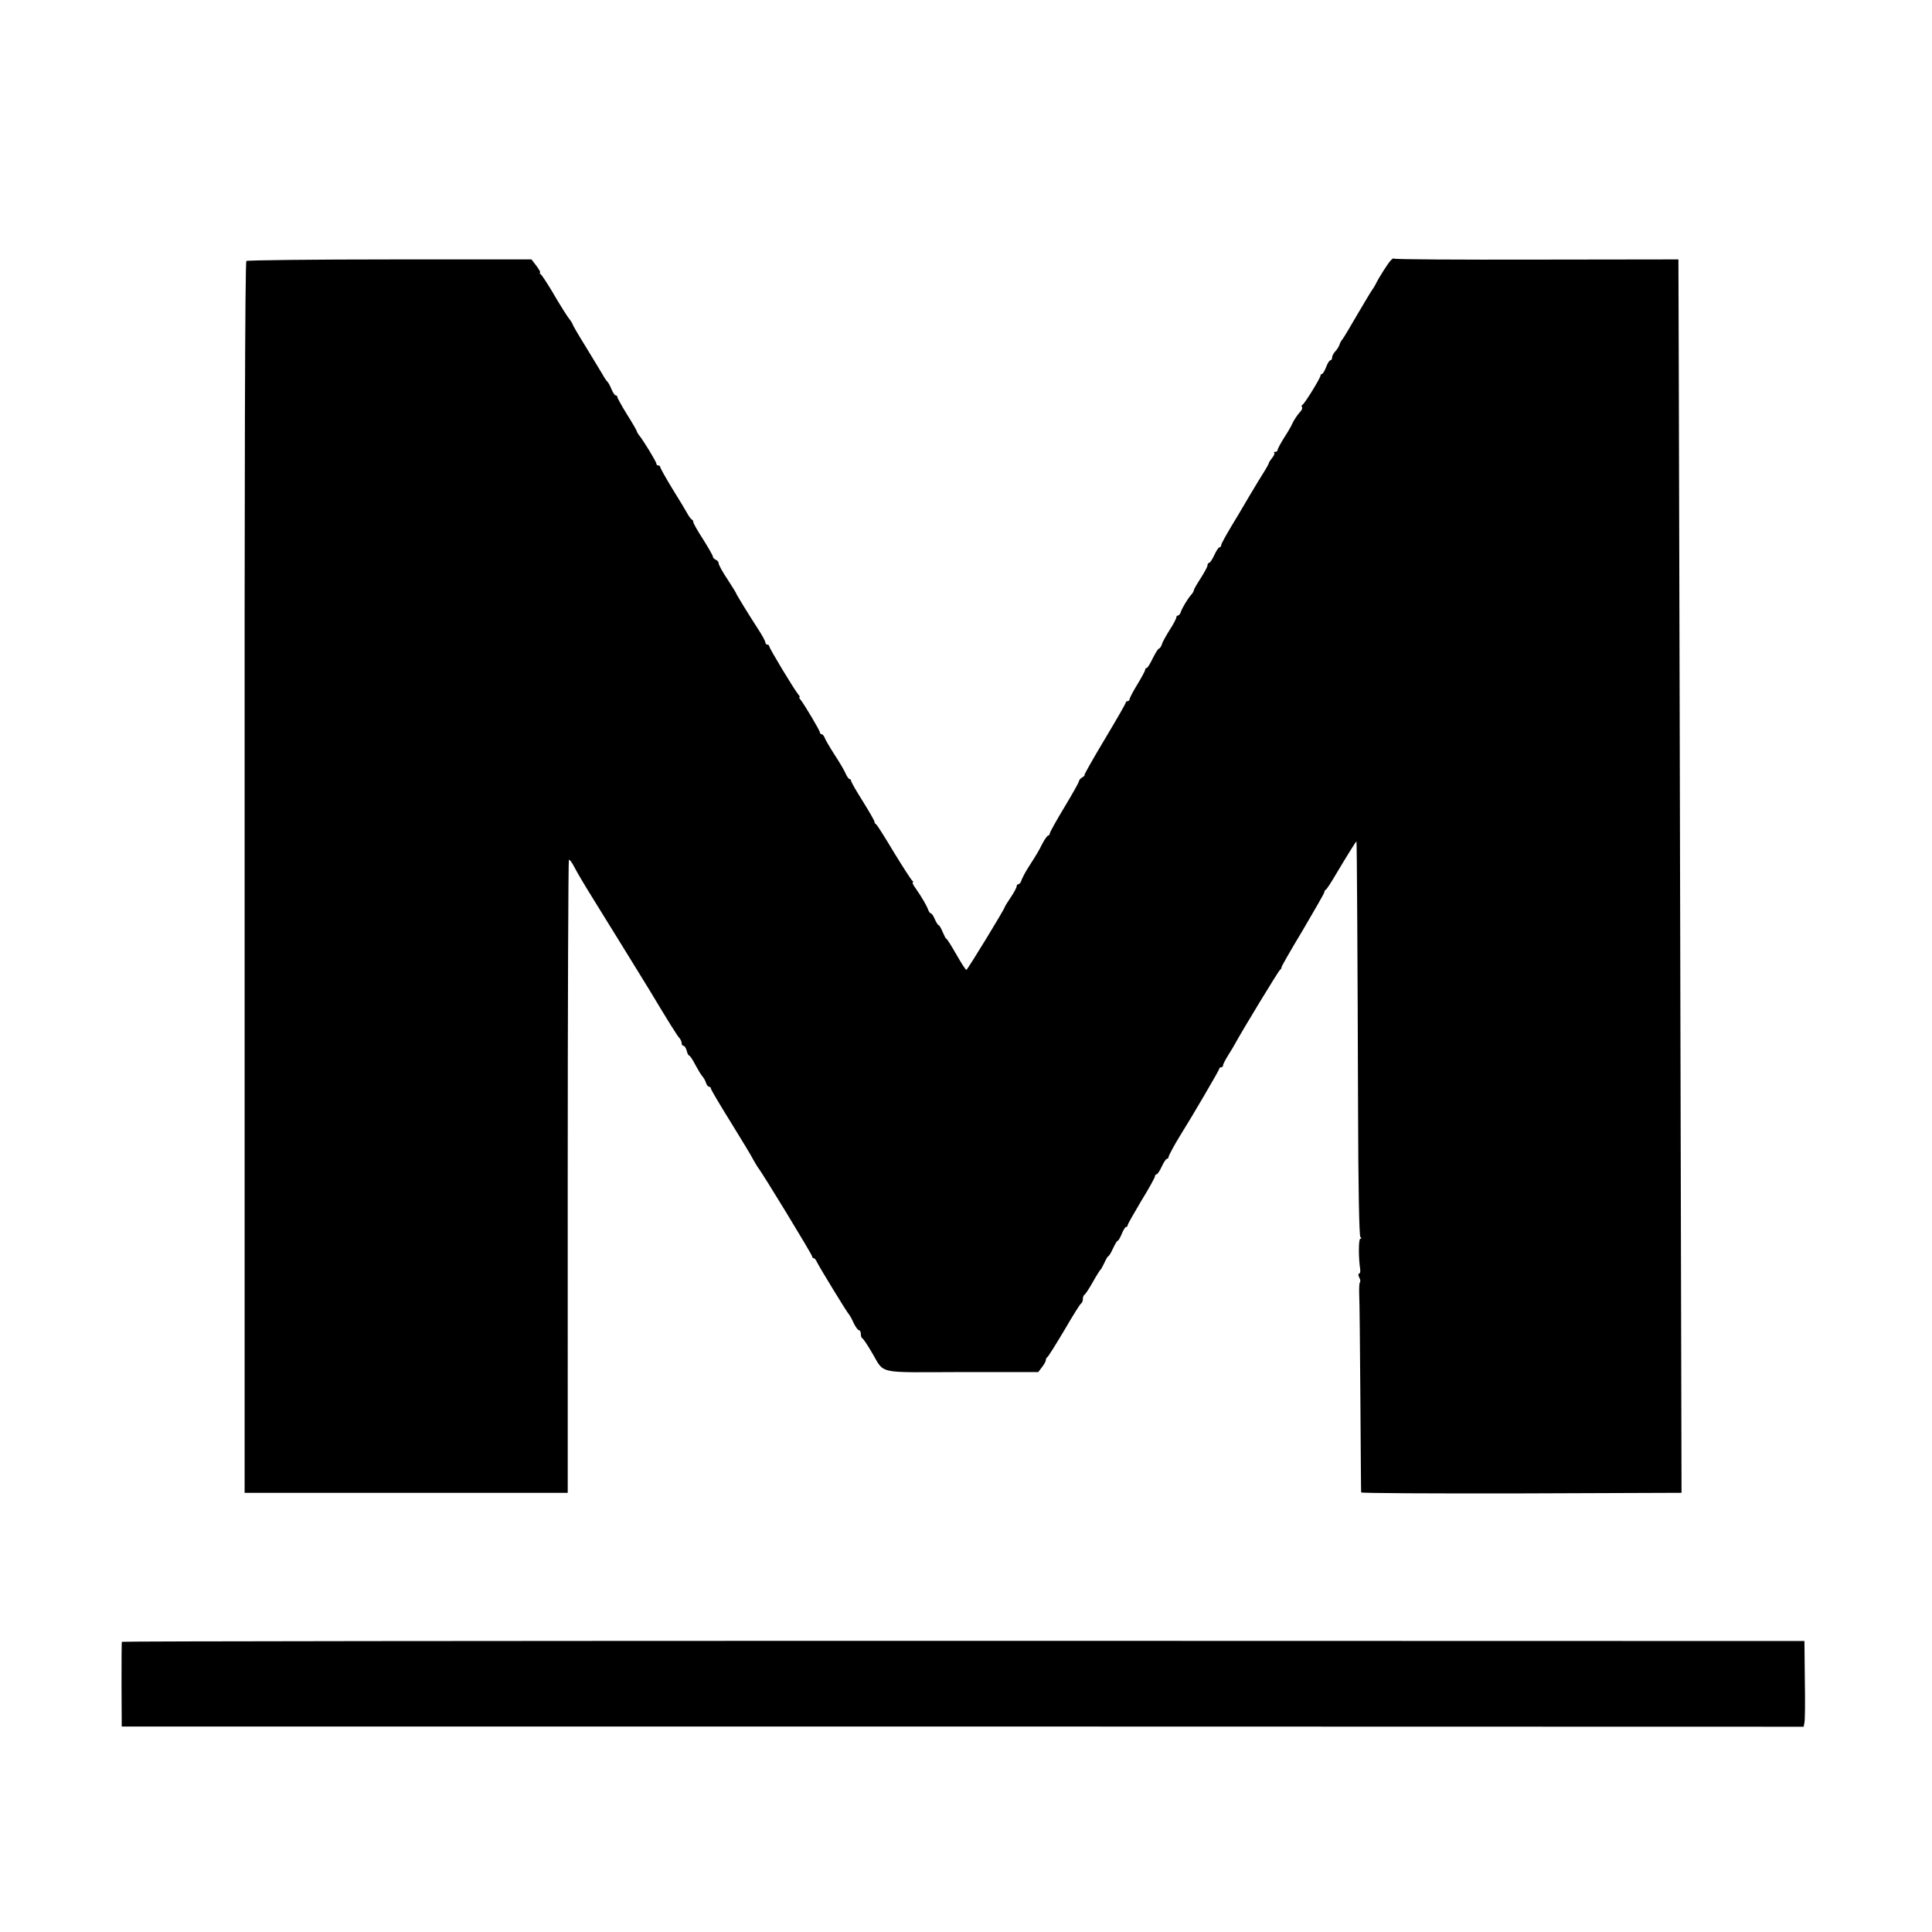 <svg version="1" xmlns="http://www.w3.org/2000/svg" width="1322.667" height="1322.667" viewBox="0 0 992 992"><path d="M714 133.8c-1.4 1.5-6.2 9-7.7 12.2-.4.8-1.1 1.9-1.5 2.5-.5.5-3.9 6.3-7.7 12.7-3.7 6.4-7.2 12.3-7.8 13-.6.7-1.3 1.9-1.5 2.7-.2.8-1.1 2.3-2 3.3-1 1-1.8 2.5-1.8 3.3 0 .8-.4 1.5-.9 1.5s-1.5 1.6-2.2 3.5c-.7 1.9-1.7 3.5-2.1 3.5-.4 0-.8.4-.8.9 0 1.2-8.2 14.5-9.2 14.9-.5.2-.6.7-.3 1.2s0 1.5-.7 2.2c-1.6 1.7-3.6 4.7-4.5 6.8-.3.8-2.1 3.9-4 6.8-1.8 2.9-3.3 5.7-3.3 6.2 0 .6-.5 1-1.2 1-.6 0-.9.3-.5.6.3.3-.2 1.4-1.1 2.5-.9 1.1-1.7 2.3-1.7 2.7-.1.4-1.2 2.5-2.6 4.7-1.4 2.2-4.7 7.6-7.3 12-2.6 4.4-5.1 8.7-5.6 9.5-6.1 10-9 15.2-9 16 0 .6-.4 1-.8 1-.5 0-1.7 1.8-2.7 4-1 2.2-2.2 4-2.7 4-.4 0-.8.6-.8 1.3 0 .7-1.6 3.6-3.5 6.6-1.9 2.9-3.5 5.7-3.5 6.1 0 .5-.6 1.5-1.2 2.2-1.8 1.9-4.8 6.9-5.5 9-.3 1-.9 1.8-1.4 1.8-.5 0-.9.5-.9 1 0 .6-1.5 3.5-3.4 6.4-1.8 2.9-3.7 6.2-4 7.4-.4 1.2-1.1 2.2-1.5 2.2-.4 0-1.8 2.2-3.2 5-1.3 2.7-2.7 5-3.1 5-.5 0-.8.4-.8.9s-1.8 3.9-4 7.5-4 7-4 7.6c0 .5-.4 1-1 1-.5 0-1 .4-1 .8 0 .5-4.9 9-10.9 19S556.5 398 556.8 398c.4 0-.1.5-1 1.1-1 .5-1.8 1.5-1.8 2 0 .6-3.4 6.6-7.5 13.4-4.1 6.8-7.5 12.9-7.5 13.5 0 .5-.4 1-.8 1s-1.8 1.9-3 4.2c-2.2 4.4-2.7 5.1-7.4 12.5-1.4 2.2-2.9 5.1-3.3 6.2-.3 1.2-1.1 2.1-1.6 2.1s-.9.5-.9 1.1c0 .6-1.3 3.1-3 5.6-1.6 2.4-3 4.6-3 4.8 0 1-19.3 32.5-19.8 32.5-.4 0-2.7-3.6-5.2-8s-4.8-8-5.1-8c-.3 0-1.1-1.6-1.9-3.5-.8-1.9-1.7-3.5-2.1-3.5-.3 0-1.2-1.4-1.9-3-.7-1.7-1.6-3-2-3-.4 0-1-.8-1.4-1.8-.7-2.1-3.4-6.7-6.4-11-1.3-1.7-2-3.2-1.5-3.2.4 0 .3-.4-.3-.8-.5-.4-4.8-7-9.5-14.7-4.6-7.7-8.7-14.2-9.1-14.3-.5-.2-.8-.8-.8-1.3s-2.7-5.2-6-10.5c-3.3-5.2-6-9.9-6-10.5 0-.5-.4-.9-.8-.9s-1.3-1.2-2-2.8c-.6-1.5-3.2-5.9-5.7-9.7-2.5-3.9-4.8-7.8-5.1-8.8-.4-.9-1-1.7-1.5-1.7s-.9-.4-.9-.9c0-1-8.2-14.7-10-16.9-.6-.6-.8-1.2-.5-1.2.3 0 .1-.6-.5-1.3-1.9-2.1-15-23.8-15-24.8 0-.5-.4-.9-1-.9-.5 0-1-.5-1-1.1 0-.6-1.5-3.4-3.3-6.2-5.2-8-11.7-18.6-11.7-19 0-.2-2-3.5-4.5-7.3-2.5-3.7-4.5-7.4-4.5-8.1 0-.8-.7-1.6-1.5-1.9-.8-.4-1.5-1.1-1.5-1.7 0-.5-2.3-4.5-5-8.8-2.8-4.3-5-8.2-5-8.8 0-.5-.3-1.1-.7-1.3-.5-.2-1.5-1.5-2.3-3-.8-1.5-4.3-7.3-7.8-12.9-3.4-5.6-6.2-10.6-6.2-11.1 0-.4-.4-.8-1-.8-.5 0-1-.4-1-1 0-.9-6.9-12.3-9-14.7-.5-.7-1-1.5-1-1.8 0-.3-2.2-4.2-5-8.6-2.7-4.4-5-8.5-5-9s-.4-.9-.9-.9-1.4-1.5-2.2-3.3c-.7-1.7-1.6-3.4-2-3.7-.4-.3-1.5-1.9-2.5-3.7-1.1-1.8-4.9-8.2-8.6-14.2-3.8-6.1-6.8-11.3-6.8-11.6 0-.3-.5-1.1-1-1.8-1.5-1.8-5-7.3-9.9-15.7-2.5-4.1-4.9-7.8-5.5-8.2-.6-.4-.7-.8-.3-.8.4 0-.4-1.5-1.8-3.4l-2.6-3.4h-72.7c-40 0-73.1.4-73.7.8-.7.6-1 107.2-.9 316.7v315.8h165.9V604.3c0-89.2.3-162.4.6-162.8.4-.3 1.6 1.4 2.8 3.7 1.2 2.4 5.4 9.5 9.4 15.9 7.3 11.7 25.5 41.3 29.2 47.3 10 16.7 14.2 23.3 15.2 24.4.7.7 1.3 2 1.3 2.8 0 .8.4 1.4 1 1.4.5 0 1.2 1.1 1.6 2.5.3 1.4.9 2.5 1.3 2.5.3 0 1.8 2.1 3.1 4.7 1.4 2.6 3 5.3 3.7 6 .6.7 1.5 2.2 1.8 3.3.3 1.1 1.1 2 1.6 2s.9.4.9.9 4.6 8.3 10.2 17.3c5.5 8.9 10.8 17.6 11.6 19.3.9 1.6 2 3.4 2.4 4 2 2.3 27.8 44.7 27.8 45.6 0 .5.3.9.8.9.4 0 1.2.9 1.7 2.1 1.5 3 15.7 26.3 16.5 26.9.3.3 1.4 2.2 2.3 4.3 1 2 2.2 3.7 2.7 3.7.6 0 1 .9 1 1.9 0 1.1.3 2.1.8 2.3.4.1 2.5 3.2 4.6 6.8 7.2 11.9 1.5 10.6 46.4 10.5h39.3l1.9-2.5c1.1-1.4 2-3 2-3.7 0-.6.4-1.3.8-1.5.4-.2 4.3-6.4 8.7-13.8 4.3-7.4 8.2-13.7 8.7-13.8.4-.2.8-1.2.8-2.2 0-1 .4-2 .8-2.2.5-.2 2.3-3 4.2-6.3 1.8-3.3 3.7-6.2 4-6.5.4-.3 1.3-2 2.1-3.7.8-1.8 1.7-3.3 2-3.3.3 0 1.4-1.8 2.4-4s2.1-4 2.5-4c.3 0 1.2-1.6 2-3.5s1.7-3.5 2.2-3.5c.4 0 .8-.4.8-.9s3.2-6.1 7-12.5c3.9-6.3 7-12 7-12.5 0-.6.4-1.1.8-1.1.5 0 1.7-1.8 2.7-4 1-2.2 2.2-4 2.7-4 .4 0 .8-.4.8-.9 0-.7 3.1-6.4 6-11.1 5.8-9.2 20-33.5 20-34.1 0-.5.5-.9 1-.9.6 0 1-.5 1-1 0-.6 1.2-2.9 2.7-5.3 1.5-2.3 3.1-5.1 3.7-6.2 3.6-6.6 22.1-37.1 22.9-37.6.5-.3.8-.9.7-1.3 0-.4 4.9-9 11-19.1 6-10.2 11-18.9 11-19.4s.3-1.1.8-1.3c.4-.2 2.7-3.7 5.1-7.8 4.7-7.9 10.3-17 10.6-17 .2 0 .6 65.2.8 135 .1 43.6.6 67.8 1.2 68.2.7.5.7.8 0 .8-1 0-1 9.9-.1 15.7.2 1.3-.1 2.3-.6 2.3s-.4.8.1 1.9c.6 1 .7 2.1.4 2.5-.4.3-.5 3.2-.4 6.4.2 3.1.4 27.1.6 53.2.2 26.1.3 47.8.4 48.3.1.4 37.1.6 82.3.5l82.2-.3-.3-125.5c-.2-69-.4-184-.6-255.5-.2-71.5-.4-157.5-.5-191.2l-.2-61.1-72.9.1c-40.1.1-73-.1-73.1-.5-.2-.3-1 .1-1.8 1zM62.6 843c-.2.3-.2 10.2-.2 22l.1 21.5h431.8l431.8.1.4-2.1c.3-1.1.4-11 .2-22l-.2-19.9-431.8-.1c-237.6 0-432 .2-432.1.5z"/></svg>